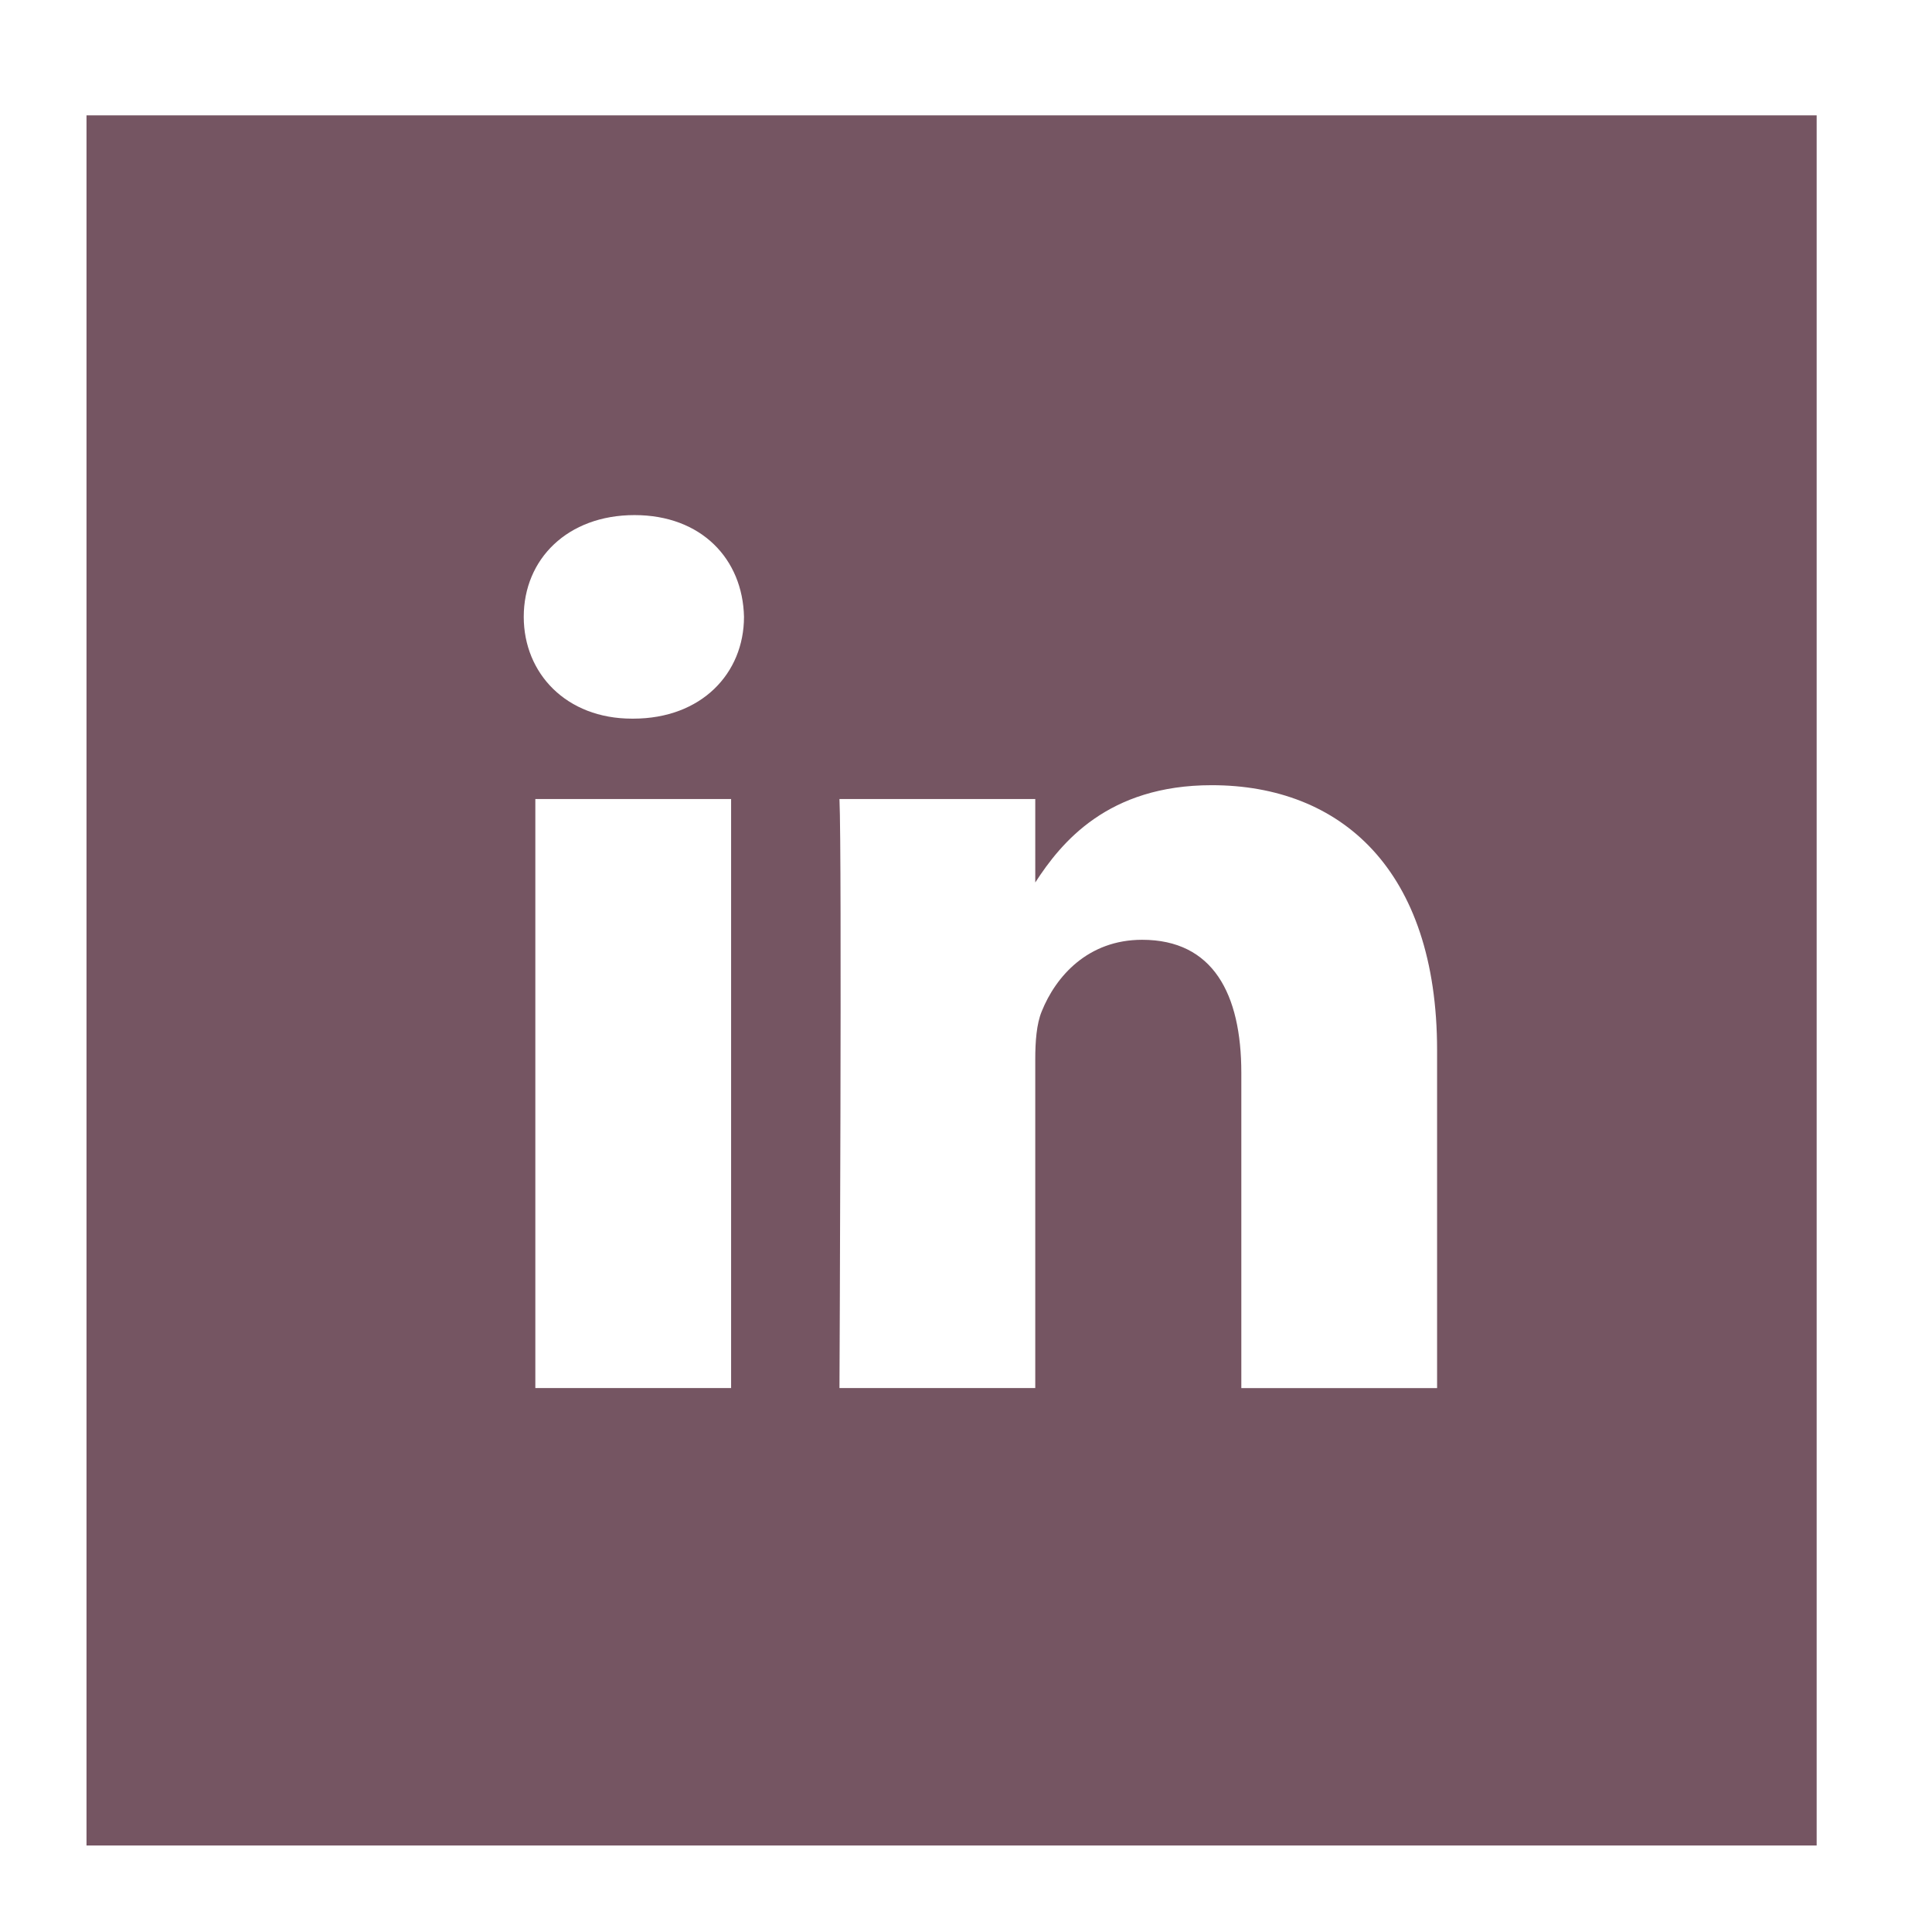 <?xml version="1.0" ?><!DOCTYPE svg  PUBLIC '-//W3C//DTD SVG 1.1//EN'  'http://www.w3.org/Graphics/SVG/1.1/DTD/svg11.dtd'><svg height="67px" id="Layer_1" style="enable-background:new 0 0 67 67;" version="1.1" viewBox="0 0 67 67" width="67px" xml:space="preserve" xmlns="http://www.w3.org/2000/svg" xmlns:xlink="http://www.w3.org/1999/xlink"><path d="M49.837,48.137V36.425c0-6.275-3.35-9.195-7.816-9.195  c-3.604,0-5.219,1.983-6.119,3.374V27.71h-6.79c0.09,1.917,0,20.427,0,20.427h6.79V36.729c0-0.609,0.044-1.219,0.224-1.655  c0.49-1.22,1.607-2.483,3.482-2.483c2.458,0,3.44,1.873,3.44,4.618v10.929H49.837z M21.959,24.922c2.367,0,3.842-1.57,3.842-3.531  c-0.044-2.003-1.475-3.528-3.797-3.528s-3.841,1.524-3.841,3.528c0,1.961,1.474,3.531,3.753,3.531H21.959z M25.354,48.137V27.71  h-6.789v20.427H25.354z M3,4h60v60H3V4z" style="fill-rule:evenodd;clip-rule:evenodd;fill:#755562;"/></svg>
